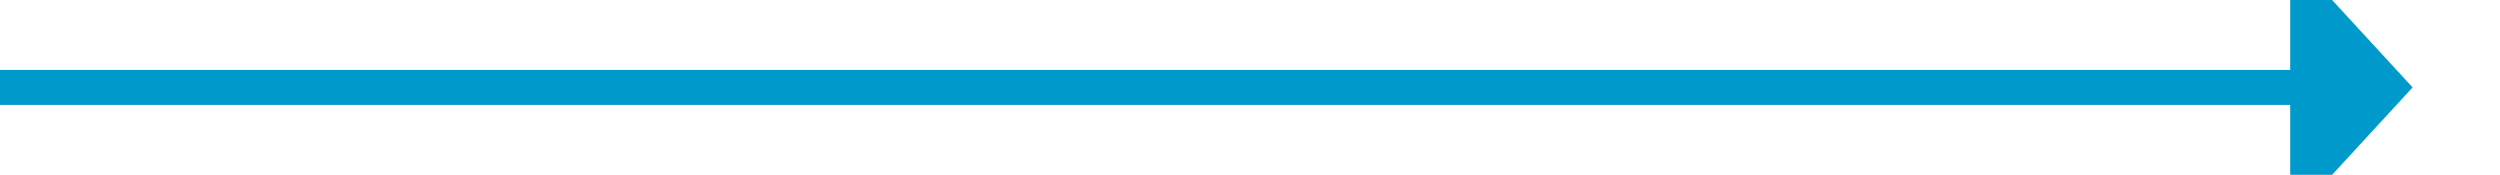 ﻿<?xml version="1.0" encoding="utf-8"?>
<svg version="1.1" xmlns:xlink="http://www.w3.org/1999/xlink" width="143px" height="10px" preserveAspectRatio="xMinYMid meet" viewBox="781 766  143 8" xmlns="http://www.w3.org/2000/svg">
  <path d="M 781 770  L 913 770  " stroke-width="2" stroke="#0099cc" fill="none" />
  <path d="M 912 777.6  L 919 770  L 912 762.4  L 912 777.6  Z " fill-rule="nonzero" fill="#0099cc" stroke="none" />
</svg>